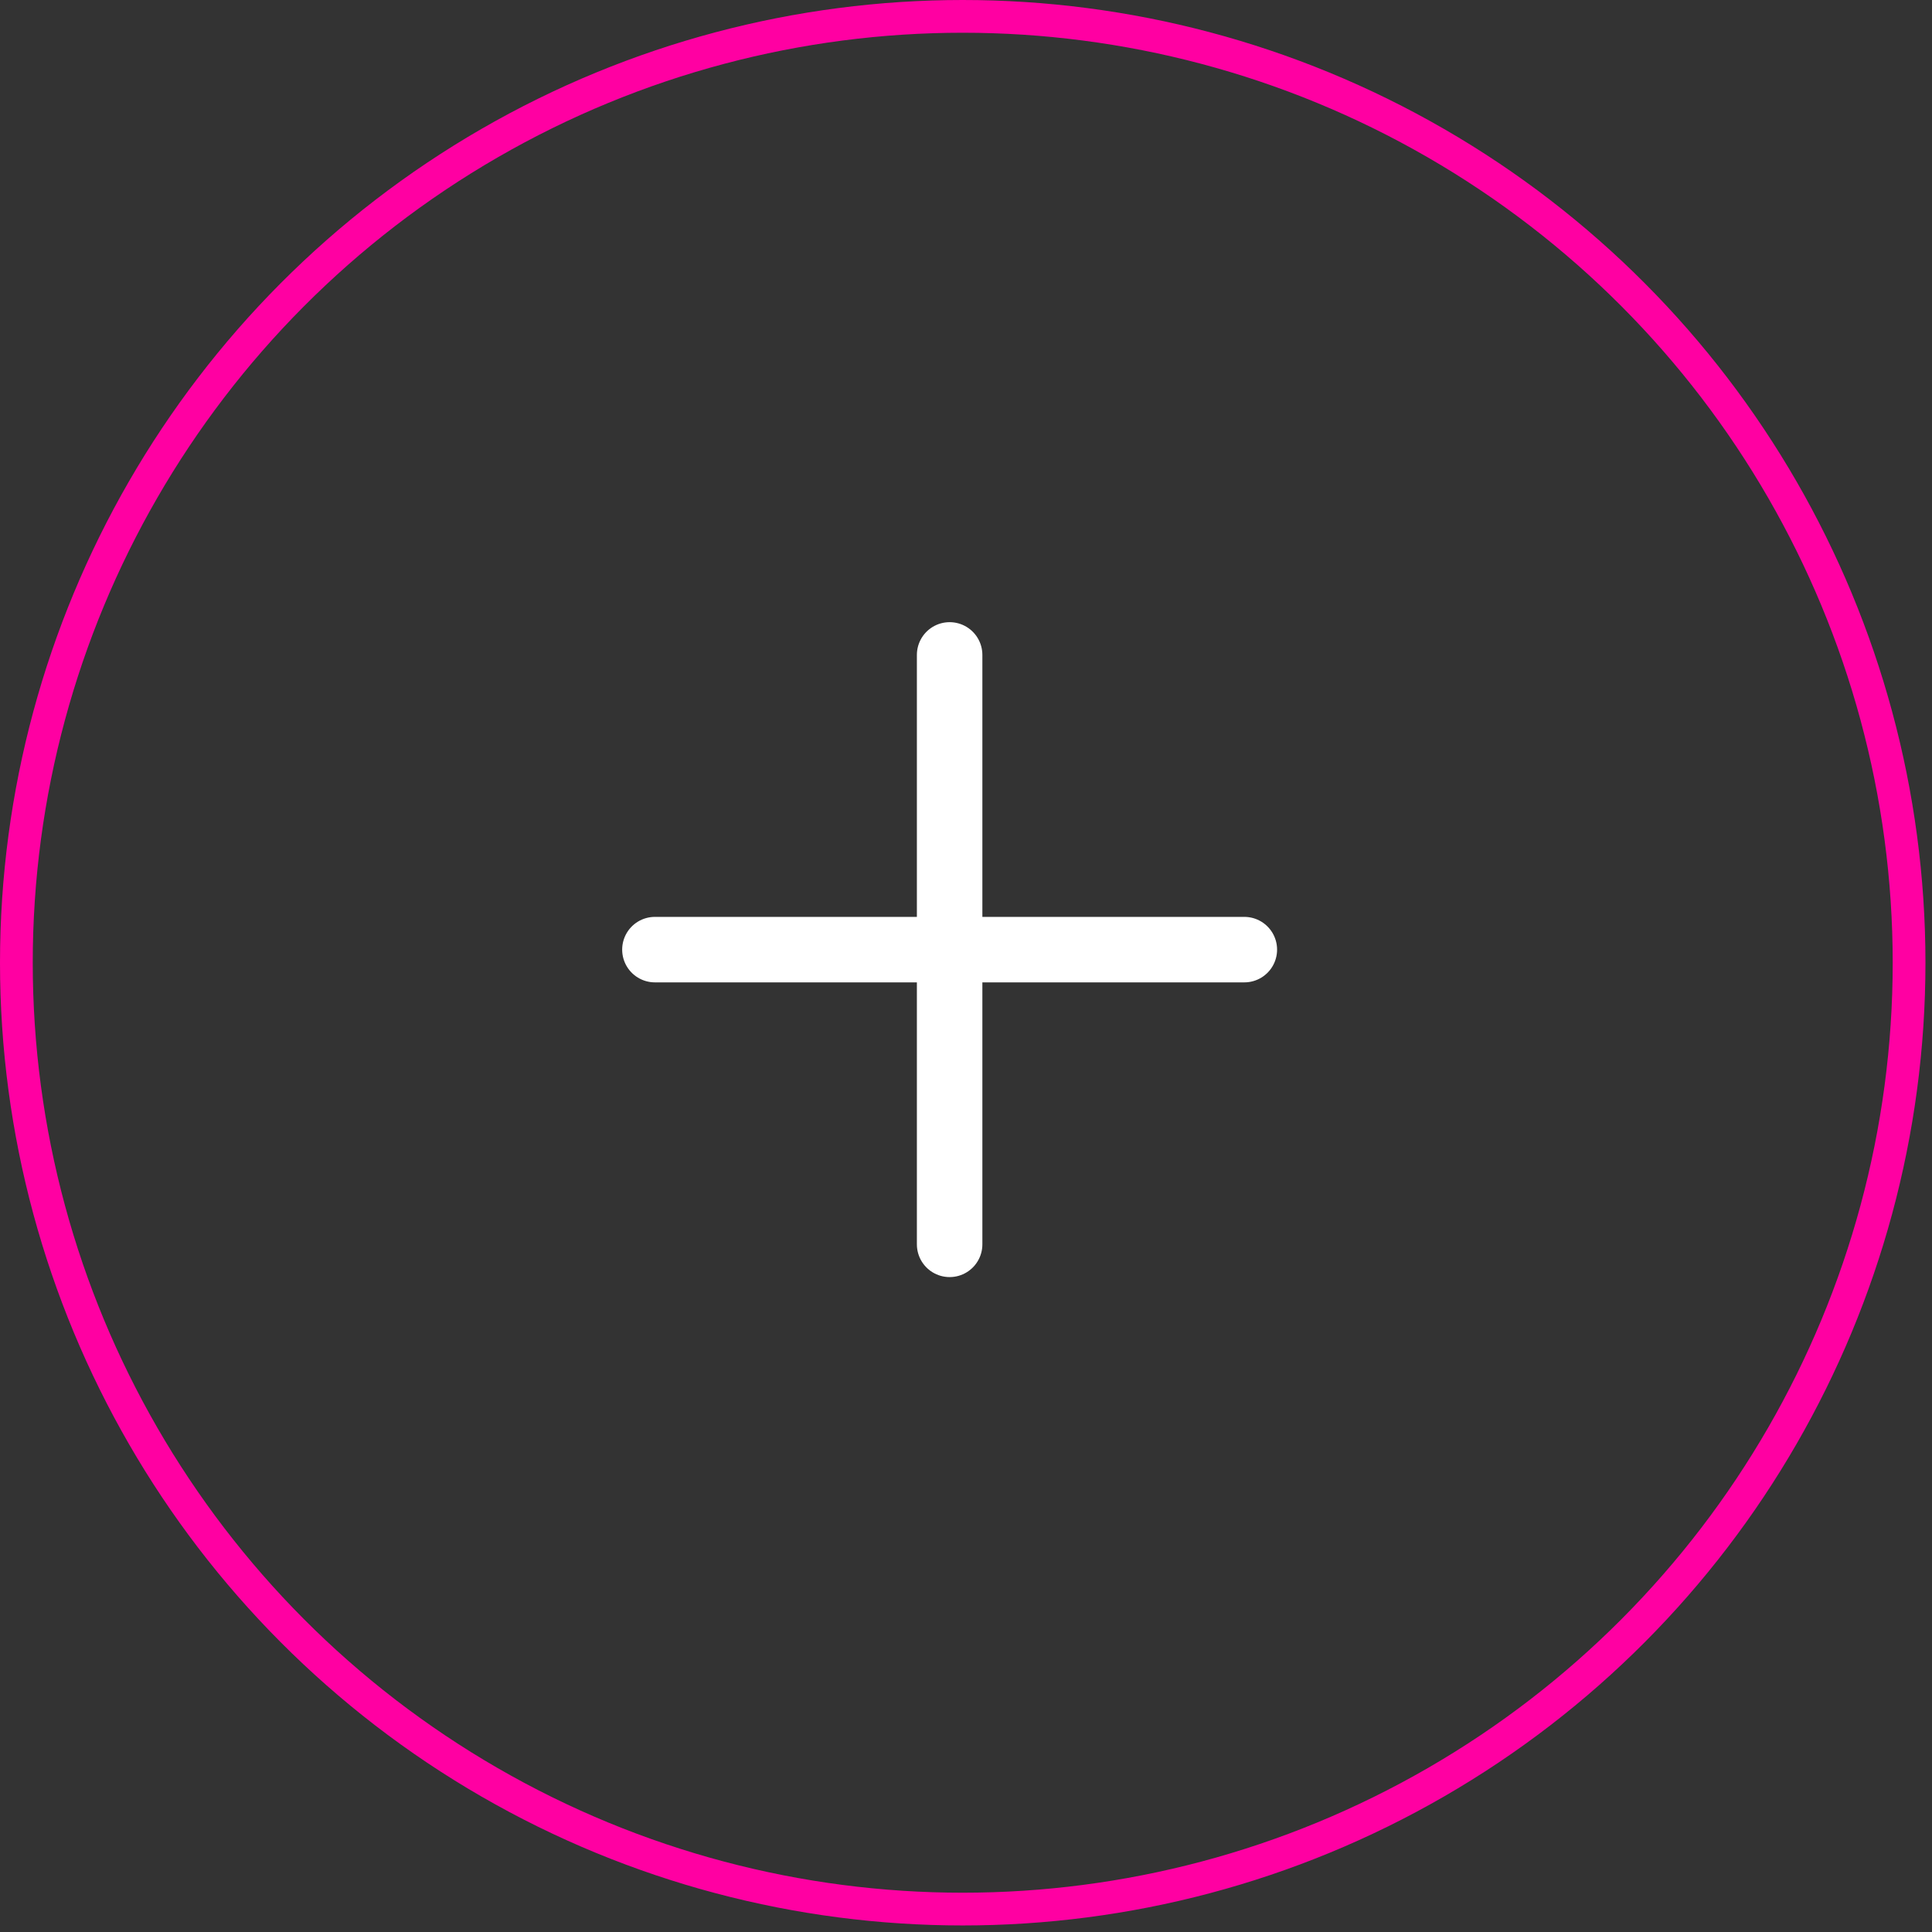 <svg width="59" height="59" viewBox="0 0 59 59" fill="none" xmlns="http://www.w3.org/2000/svg">
<rect x="0" y="0" width="59" height="59" fill="#333333" stroke="none"/>
<circle cx="29.4" cy="29.4" r="28.9" stroke="#FF00A2"/>
<path d="M29 38V20" stroke="white" stroke-width="2" stroke-miterlimit="10" stroke-linecap="round" stroke-linejoin="round"/>
<path d="M20 29H38" stroke="white" stroke-width="2" stroke-miterlimit="10" stroke-linecap="round" stroke-linejoin="round"/>
</svg>
